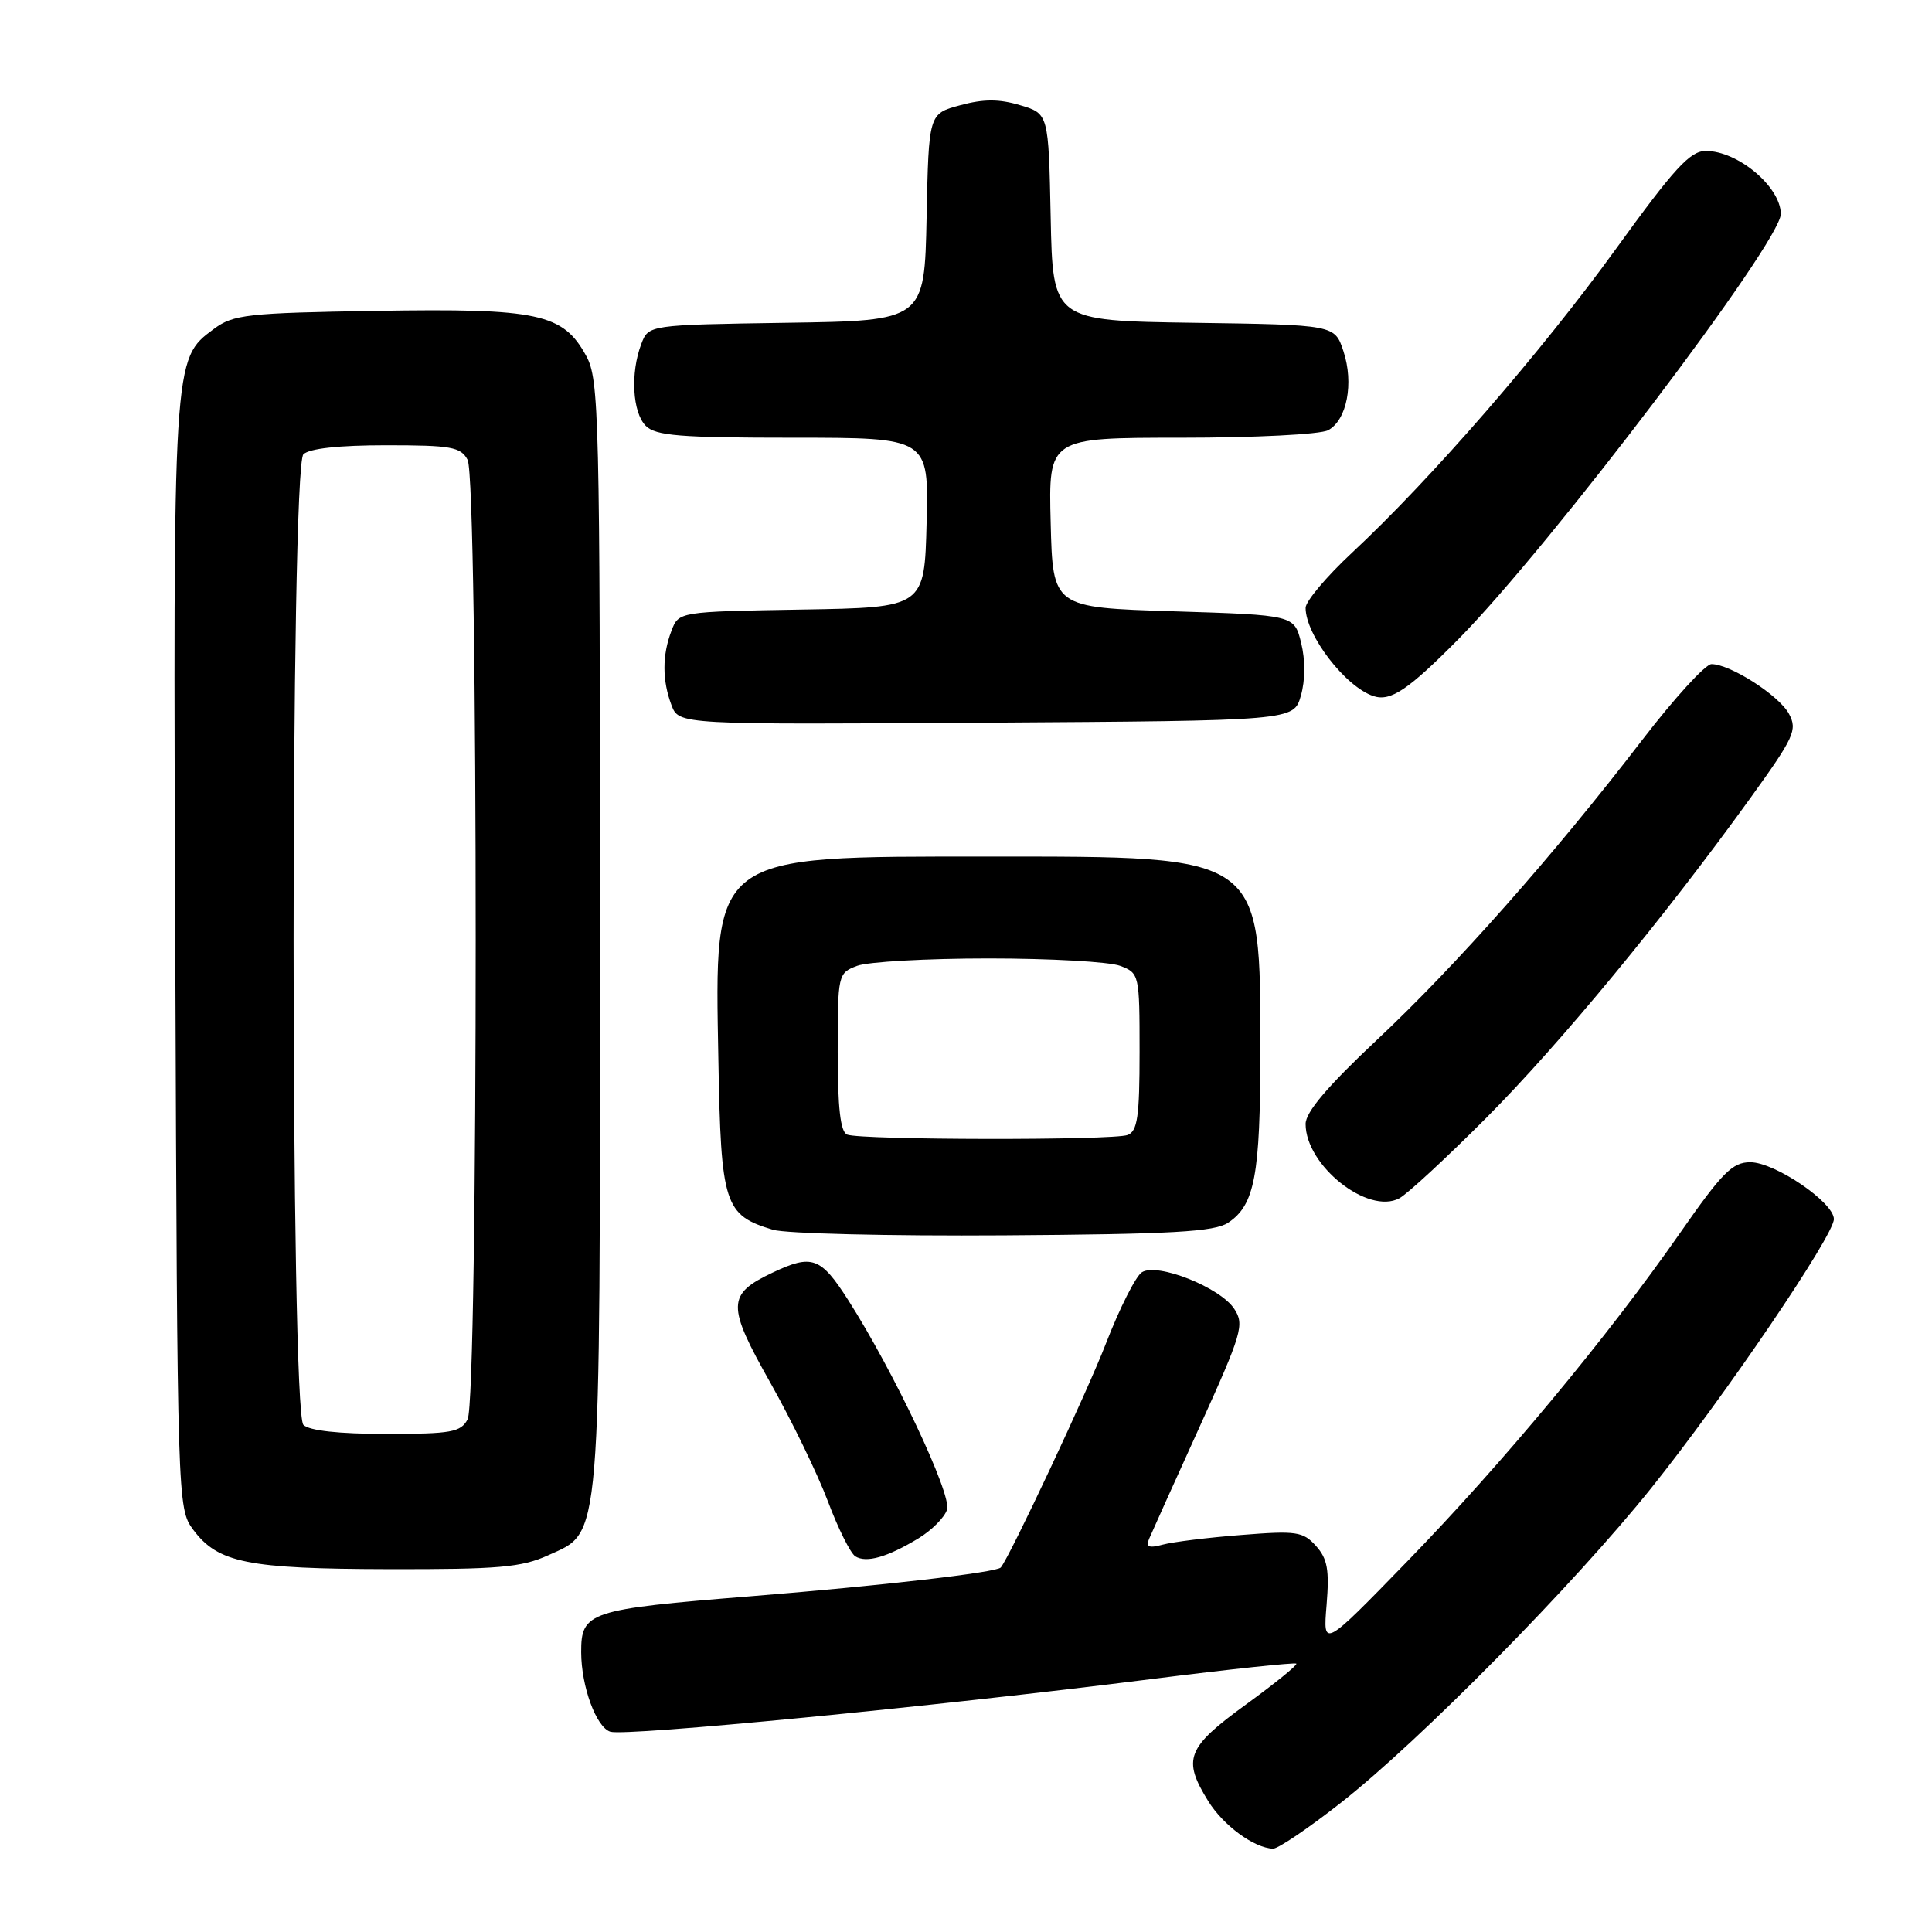 <?xml version="1.0" encoding="UTF-8" standalone="no"?>
<!DOCTYPE svg PUBLIC "-//W3C//DTD SVG 1.1//EN" "http://www.w3.org/Graphics/SVG/1.1/DTD/svg11.dtd" >
<svg xmlns="http://www.w3.org/2000/svg" xmlns:xlink="http://www.w3.org/1999/xlink" version="1.1" viewBox="0 0 256 256">
 <g >
 <path fill="currentColor"
d=" M 177.68 238.87 C 188.11 230.69 208.57 209.94 218.78 197.20 C 228.50 185.07 243.00 163.71 243.00 161.54 C 243.00 159.32 235.18 154.00 231.92 154.00 C 229.55 154.00 228.19 155.37 222.55 163.47 C 212.96 177.22 199.13 193.86 186.42 206.94 C 175.30 218.38 175.30 218.38 175.78 212.66 C 176.16 208.03 175.90 206.54 174.38 204.85 C 172.67 202.94 171.79 202.81 164.50 203.39 C 160.10 203.73 155.41 204.31 154.08 204.67 C 152.23 205.17 151.80 204.99 152.26 203.91 C 152.59 203.13 155.59 196.47 158.94 189.09 C 164.58 176.65 164.91 175.52 163.55 173.44 C 161.69 170.59 153.36 167.28 151.31 168.58 C 150.50 169.09 148.36 173.33 146.55 178.00 C 144.08 184.41 133.82 206.25 132.61 207.70 C 132.05 208.36 116.69 210.13 99.50 211.51 C 78.01 213.24 76.99 213.57 77.01 218.94 C 77.02 223.46 79.00 228.87 80.87 229.46 C 82.90 230.10 123.57 226.15 152.47 222.50 C 162.90 221.18 171.59 220.26 171.77 220.44 C 171.95 220.62 168.93 223.07 165.05 225.89 C 157.24 231.57 156.65 233.09 160.09 238.65 C 162.09 241.88 166.16 244.87 168.68 244.96 C 169.34 244.98 173.39 242.24 177.68 238.87 Z  M 72.64 206.08 C 79.74 202.85 79.50 205.71 79.50 123.50 C 79.50 54.85 79.39 50.30 77.68 47.17 C 74.61 41.54 71.36 40.84 49.96 41.19 C 32.69 41.47 30.91 41.67 28.32 43.60 C 22.90 47.62 22.93 47.18 23.23 126.58 C 23.50 199.17 23.52 199.88 25.59 202.68 C 28.87 207.09 32.77 207.88 51.50 207.92 C 66.05 207.95 69.10 207.69 72.64 206.08 Z  M 121.70 203.84 C 123.46 202.77 125.17 201.06 125.49 200.02 C 126.13 198.02 118.41 181.69 112.38 172.25 C 108.75 166.57 107.60 166.15 102.37 168.63 C 96.31 171.50 96.28 172.95 102.07 183.21 C 104.91 188.25 108.34 195.32 109.70 198.93 C 111.05 202.53 112.69 205.81 113.33 206.22 C 114.79 207.13 117.55 206.35 121.70 203.84 Z  M 162.73 162.02 C 166.26 159.68 167.00 155.75 167.00 139.32 C 167.00 113.11 167.54 113.50 131.00 113.50 C 94.00 113.50 94.69 112.98 95.19 140.47 C 95.53 159.64 95.98 161.02 102.42 162.95 C 104.11 163.46 117.88 163.79 133.00 163.69 C 155.37 163.54 160.92 163.22 162.73 162.02 Z  M 196.94 148.12 C 206.68 138.34 220.50 121.61 231.96 105.71 C 237.74 97.68 238.19 96.72 237.05 94.59 C 235.74 92.15 229.27 88.00 226.78 88.00 C 225.98 88.00 221.86 92.51 217.62 98.03 C 205.88 113.32 192.95 127.93 182.47 137.77 C 175.91 143.93 173.00 147.36 173.00 148.93 C 173.00 154.44 181.26 161.00 185.42 158.78 C 186.49 158.20 191.67 153.41 196.94 148.12 Z  M 172.37 92.19 C 172.96 90.16 172.97 87.46 172.41 85.19 C 171.50 81.50 171.50 81.50 155.50 81.00 C 139.50 80.50 139.50 80.50 139.22 69.25 C 138.93 58.00 138.93 58.00 156.53 58.00 C 166.25 58.00 174.96 57.56 175.98 57.01 C 178.47 55.68 179.42 50.79 178.01 46.53 C 176.86 43.04 176.86 43.04 158.18 42.77 C 139.50 42.50 139.50 42.50 139.22 28.78 C 138.94 15.06 138.94 15.06 135.18 13.94 C 132.39 13.10 130.34 13.10 127.24 13.94 C 123.06 15.06 123.06 15.06 122.78 28.78 C 122.50 42.50 122.50 42.50 104.22 42.77 C 85.93 43.05 85.93 43.05 84.97 45.59 C 83.51 49.42 83.80 54.66 85.57 56.43 C 86.88 57.74 90.11 58.00 105.10 58.00 C 123.07 58.00 123.07 58.00 122.78 69.25 C 122.50 80.50 122.50 80.50 106.22 80.77 C 89.93 81.05 89.93 81.05 88.97 83.59 C 87.73 86.83 87.74 90.18 88.98 93.45 C 89.96 96.02 89.96 96.02 130.69 95.76 C 171.43 95.50 171.43 95.50 172.37 92.19 Z  M 193.27 84.67 C 205.42 72.36 236.03 31.98 235.97 28.33 C 235.91 24.72 230.27 20.00 226.03 20.00 C 223.94 20.01 221.87 22.26 214.07 33.05 C 204.21 46.68 189.63 63.47 179.15 73.24 C 175.77 76.39 173.00 79.68 173.00 80.54 C 173.00 84.15 178.28 91.02 182.00 92.24 C 184.27 92.98 186.59 91.42 193.27 84.67 Z  M 40.20 188.80 C 38.47 187.07 38.47 61.93 40.20 60.20 C 40.97 59.43 44.90 59.00 51.16 59.00 C 59.80 59.00 61.05 59.22 61.96 60.93 C 63.39 63.61 63.39 185.39 61.96 188.07 C 61.05 189.78 59.80 190.00 51.16 190.00 C 44.90 190.00 40.97 189.57 40.20 188.80 Z  M 112.25 150.34 C 111.36 149.98 111.00 146.81 111.00 139.39 C 111.00 129.10 111.04 128.94 113.57 127.98 C 114.98 127.44 122.82 127.00 131.00 127.00 C 139.18 127.00 147.02 127.44 148.43 127.98 C 150.96 128.94 151.00 129.11 151.00 139.37 C 151.00 147.95 150.72 149.89 149.42 150.39 C 147.54 151.12 114.05 151.07 112.25 150.34 Z "/>
</g>
</svg>